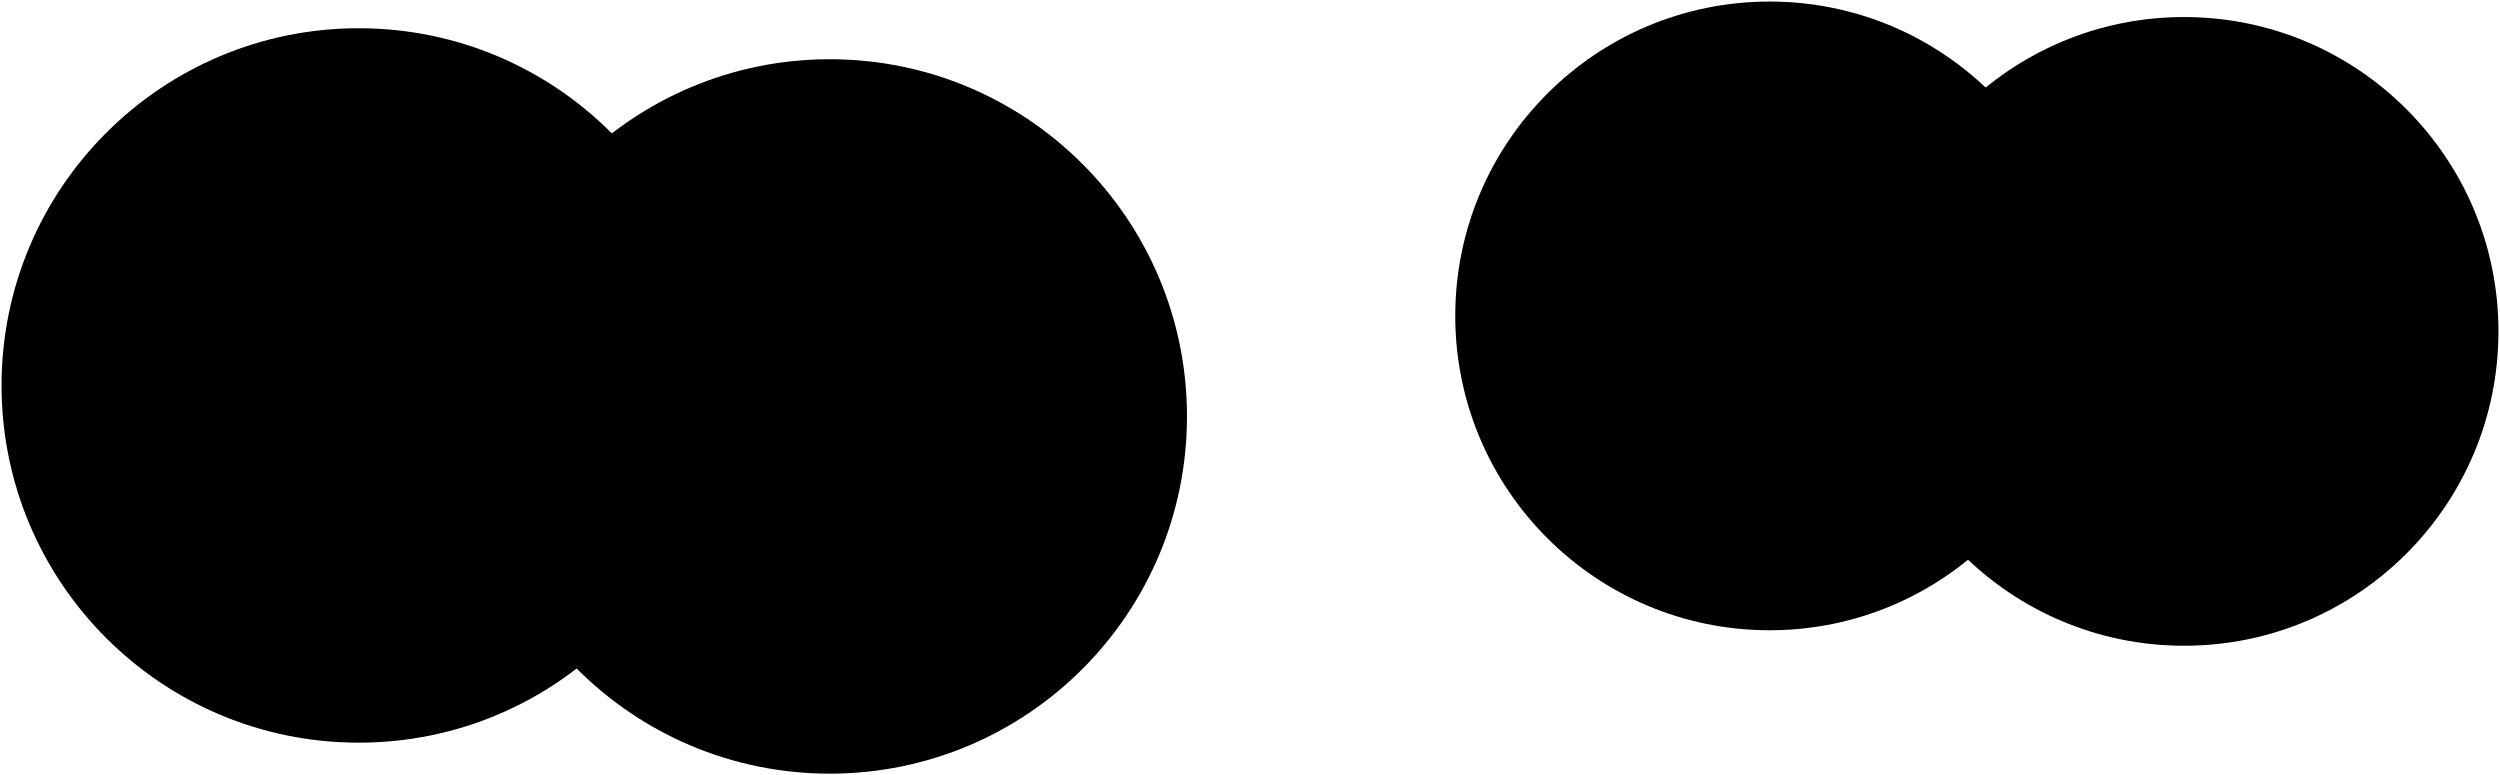 <svg viewBox="0 0 1613.55 500.33">
  <g class="redLight">
    <circle cx="535.55" cy="268.78" r="230.55"/>
    <circle cx="1142.14" cy="203.89" r="202.89"/>
  </g>
  <g class="redBrighter">
    <circle cx="535.55" cy="268.78" r="199"/>
    <circle cx="1142.14" cy="203.89" r="175.12"/>
  </g>
  <g class="redBrightest">
    <circle cx="535.55" cy="268.78" r="167"/>
    <circle cx="1142.14" cy="203.89" r="146.96"/>
  </g>
  <g class="blueLight">
    <circle cx="231.55" cy="248.78" r="230.55"/>
    <circle cx="1409.66" cy="213.89" r="202.89"/>
  </g>
  <g class="blueBrighter">
    <circle cx="231.55" cy="248.78" r="199"/>
    <circle cx="1409.66" cy="213.89" r="175.12"/>
  </g>
  <g class="blueBrightest">
    <circle cx="231.55" cy="248.78" r="167"/>
    <circle cx="1409.66" cy="213.89" r="146.96"/>
  </g>
</svg>

